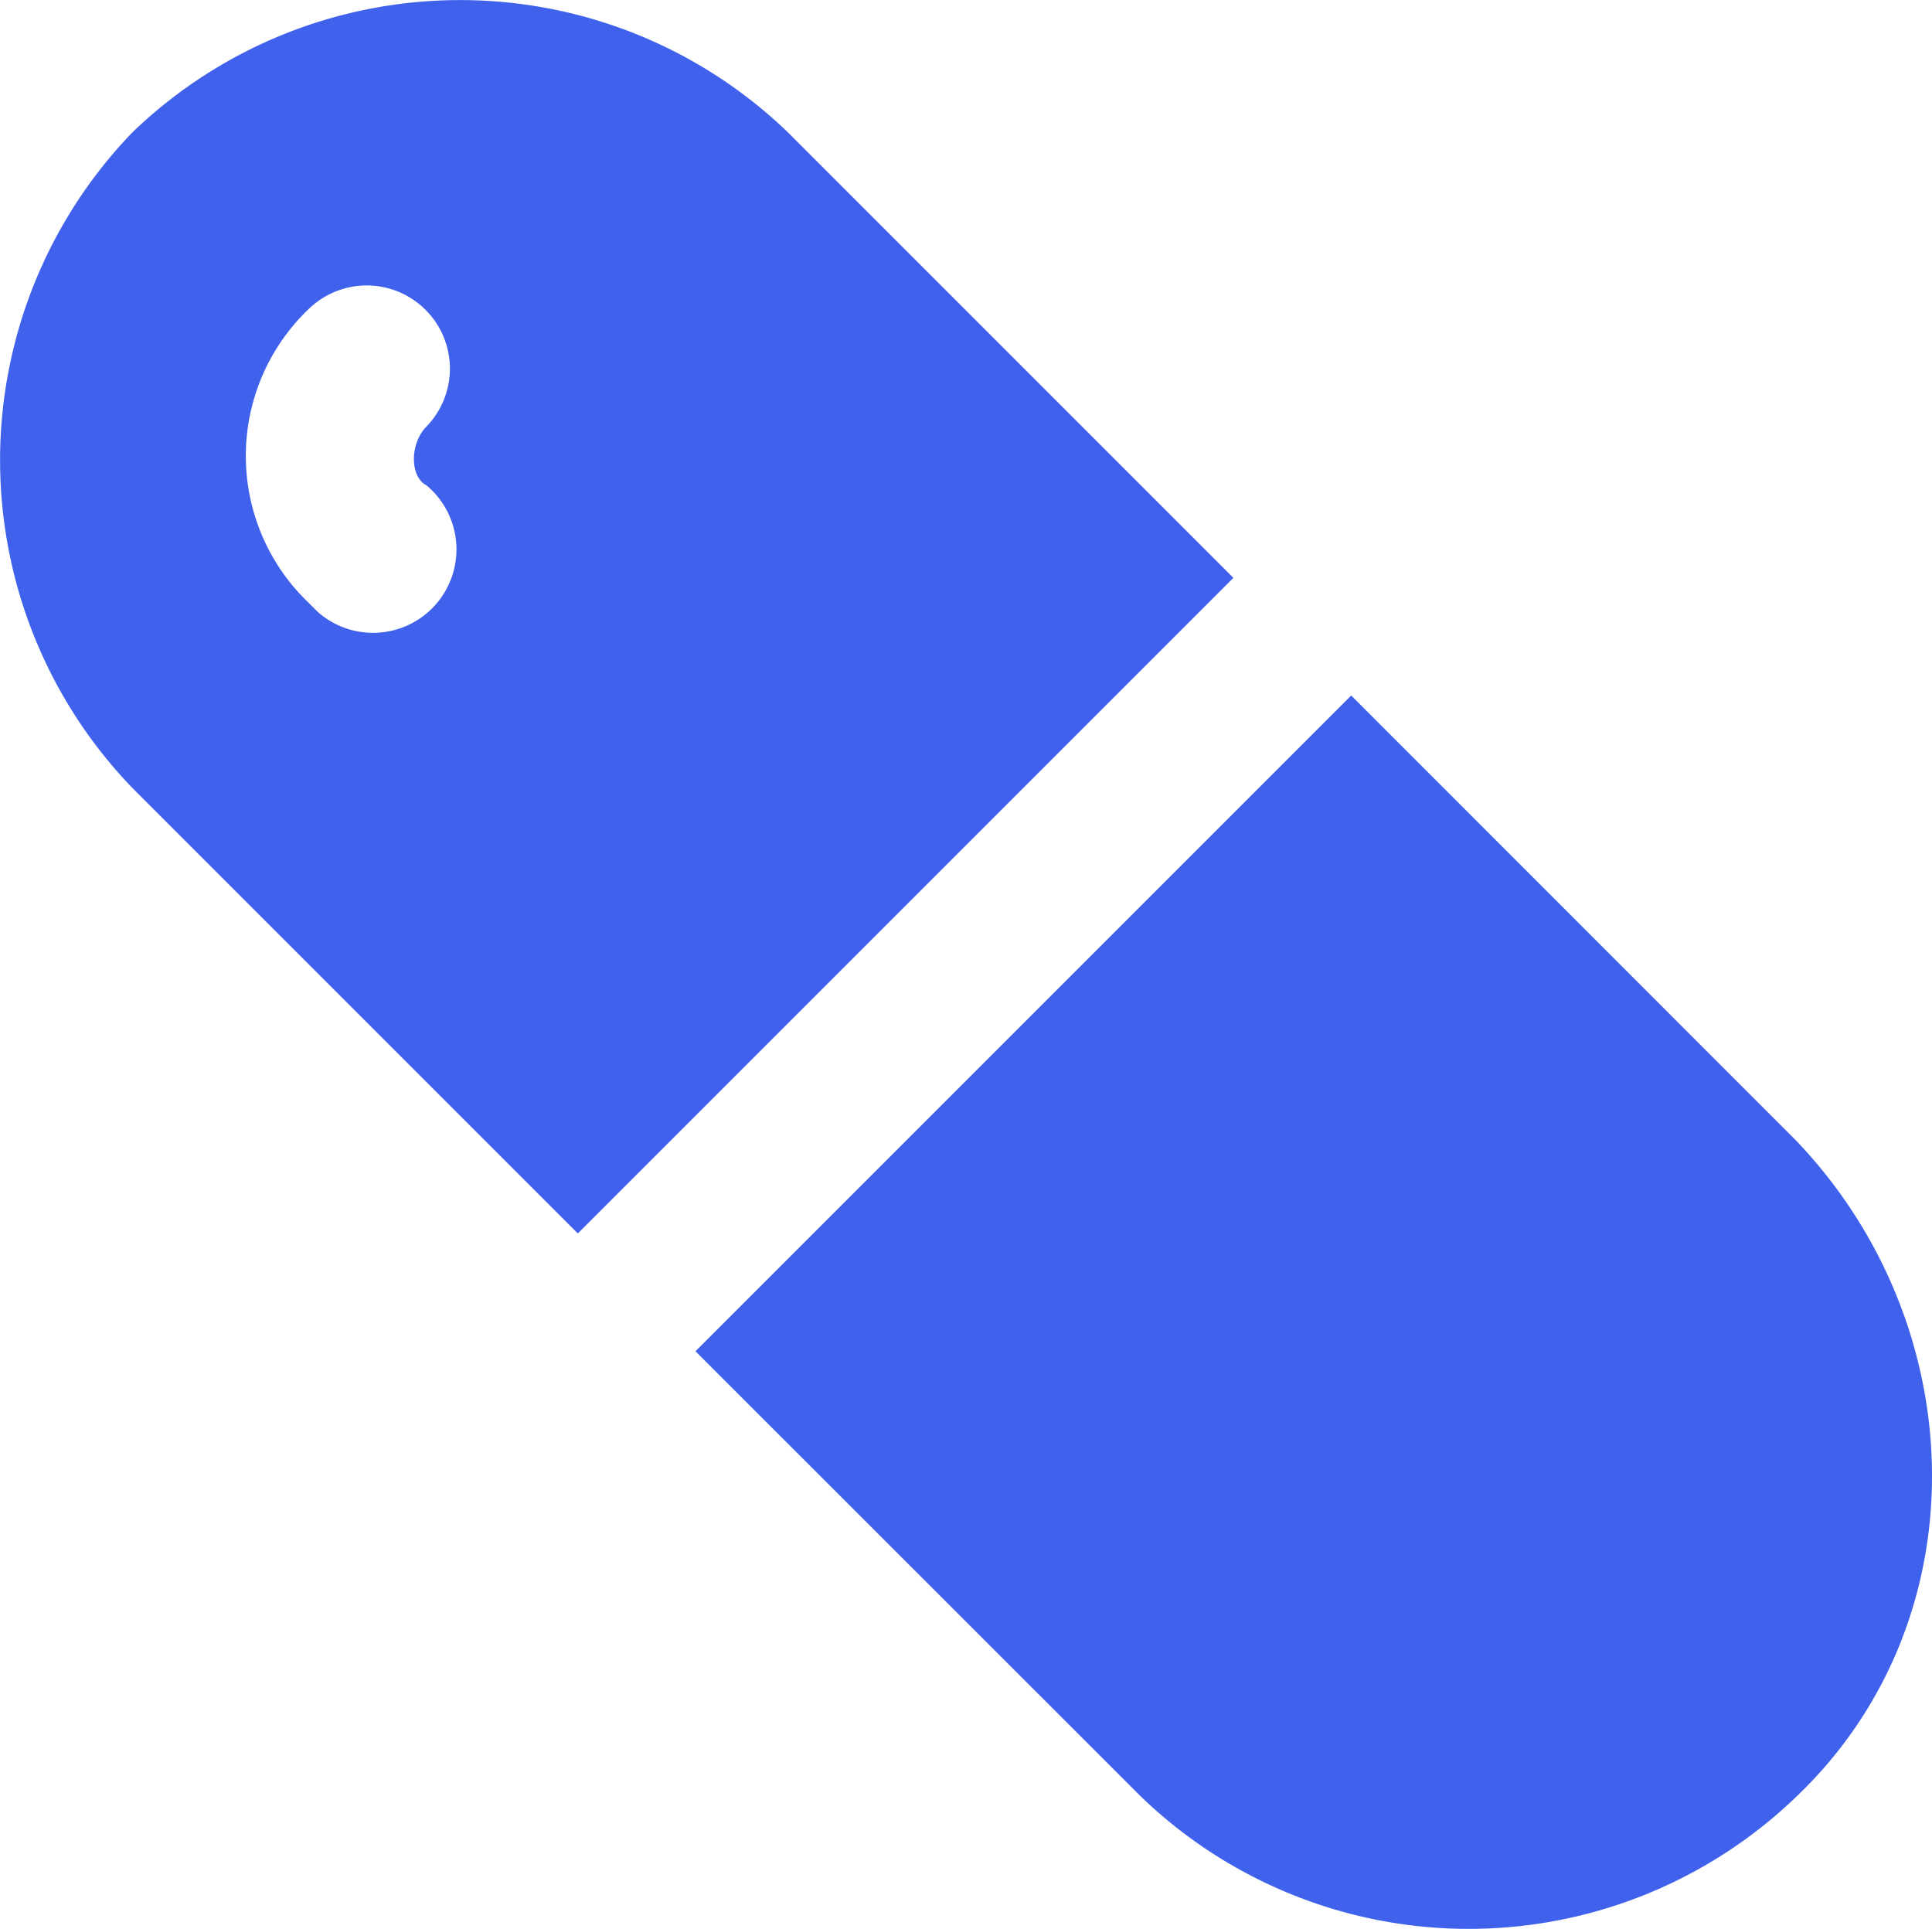 <svg xmlns="http://www.w3.org/2000/svg" width="54.012" height="53.924" viewBox="0 0 54.012 53.924">
  <path id="Path_29217" data-name="Path 29217" d="M39.006,20.679,26.553,8.226a13.2,13.2,0,0,0-18.327,0,13.2,13.2,0,0,0,0,18.327L20.679,39.006ZM16.449,18.094a2.332,2.332,0,1,1-3.054,3.524l-.235-.235a5.677,5.677,0,0,1,0-8.224h0a2.326,2.326,0,0,1,3.289,3.289h0c-.47.47-.47,1.41,0,1.645Zm38.3,18.327L42.3,23.968,23.968,42.3,36.421,54.748a13.2,13.2,0,0,0,18.327,0C59.917,49.814,59.682,41.59,54.748,36.421Z" transform="translate(-4.525 -4.525)" fill="#3f61ec"/>
</svg>
